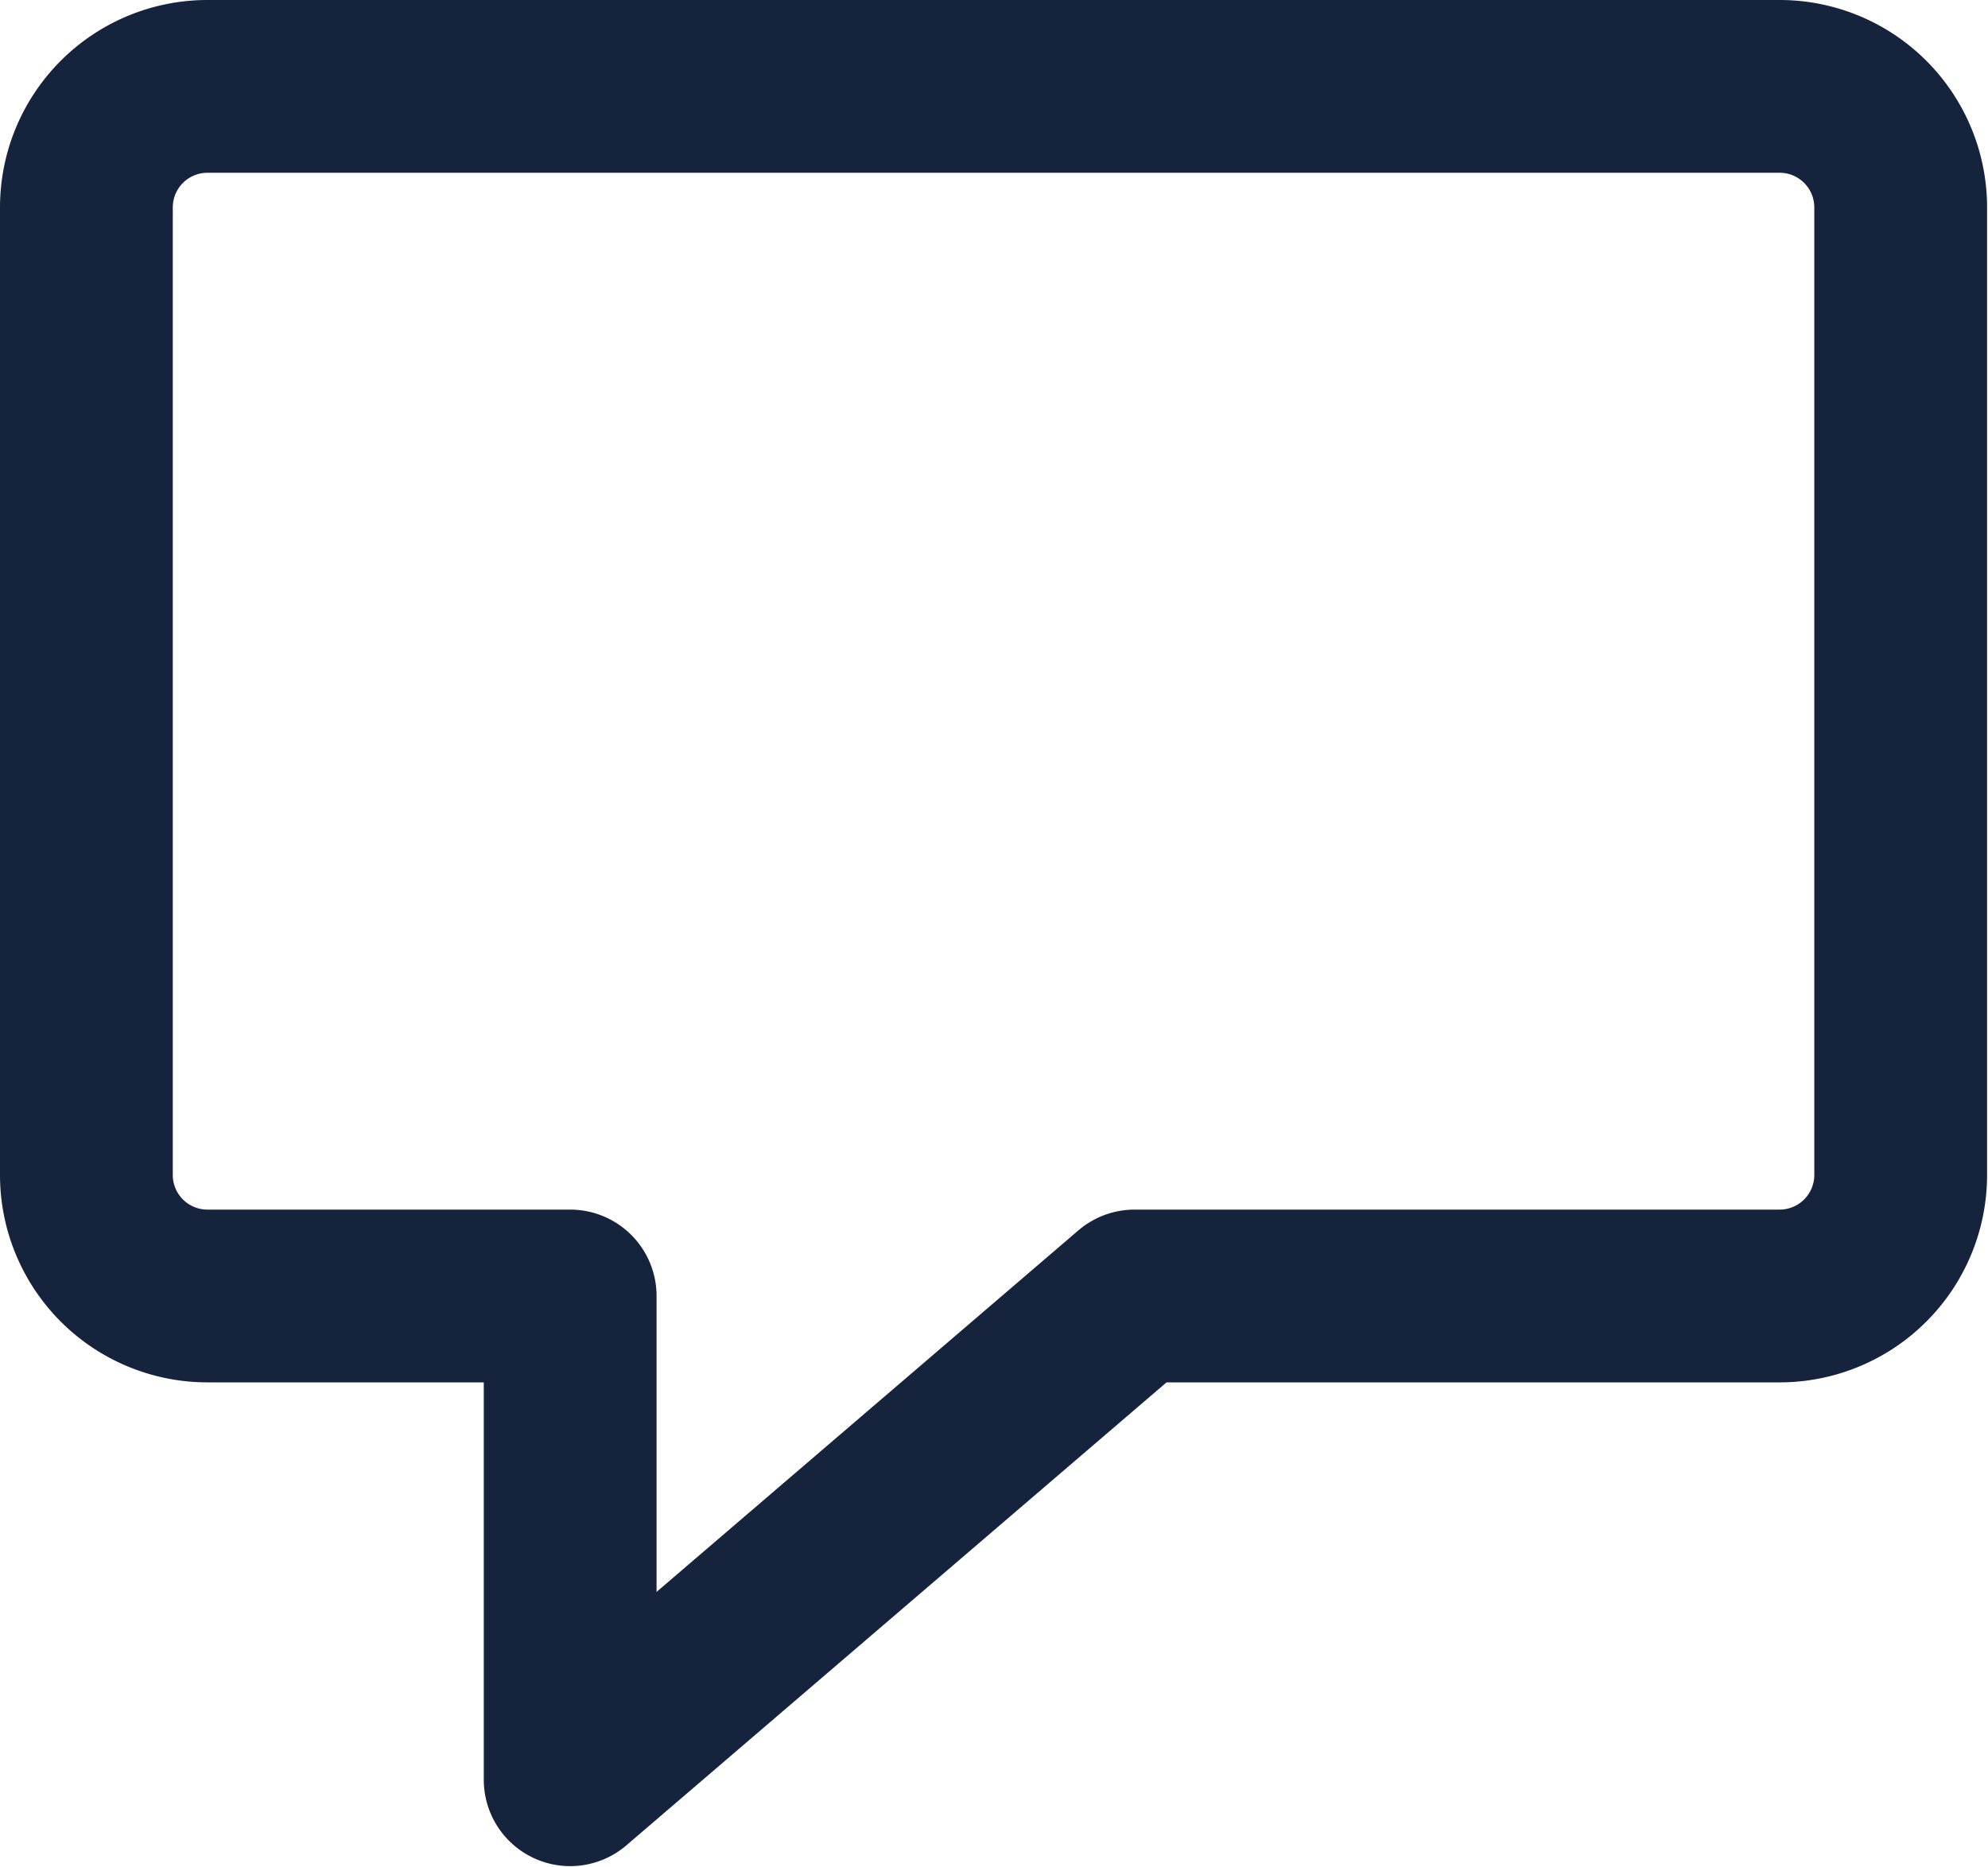<svg xmlns="http://www.w3.org/2000/svg" width="17.259" height="16.208" viewBox="0 0 17.259 16.208">
  <g id="a-chat" transform="translate(0.75 0.75)">
    <path id="Path_1079" data-name="Path 1079" d="M15.208,1.5H1.551A1.051,1.051,0,0,0,.5,2.551v8.4a1.051,1.051,0,0,0,1.051,1.051H4.7v4.2l4.9-4.2h5.6a1.051,1.051,0,0,0,1.051-1.051v-8.4A1.051,1.051,0,0,0,15.208,1.5Z" transform="translate(-0.5 -1.5)" fill="none" stroke="#15233c" stroke-linecap="round" stroke-linejoin="round" stroke-miterlimit="10" stroke-width="1.5"/>
  </g>
</svg>
